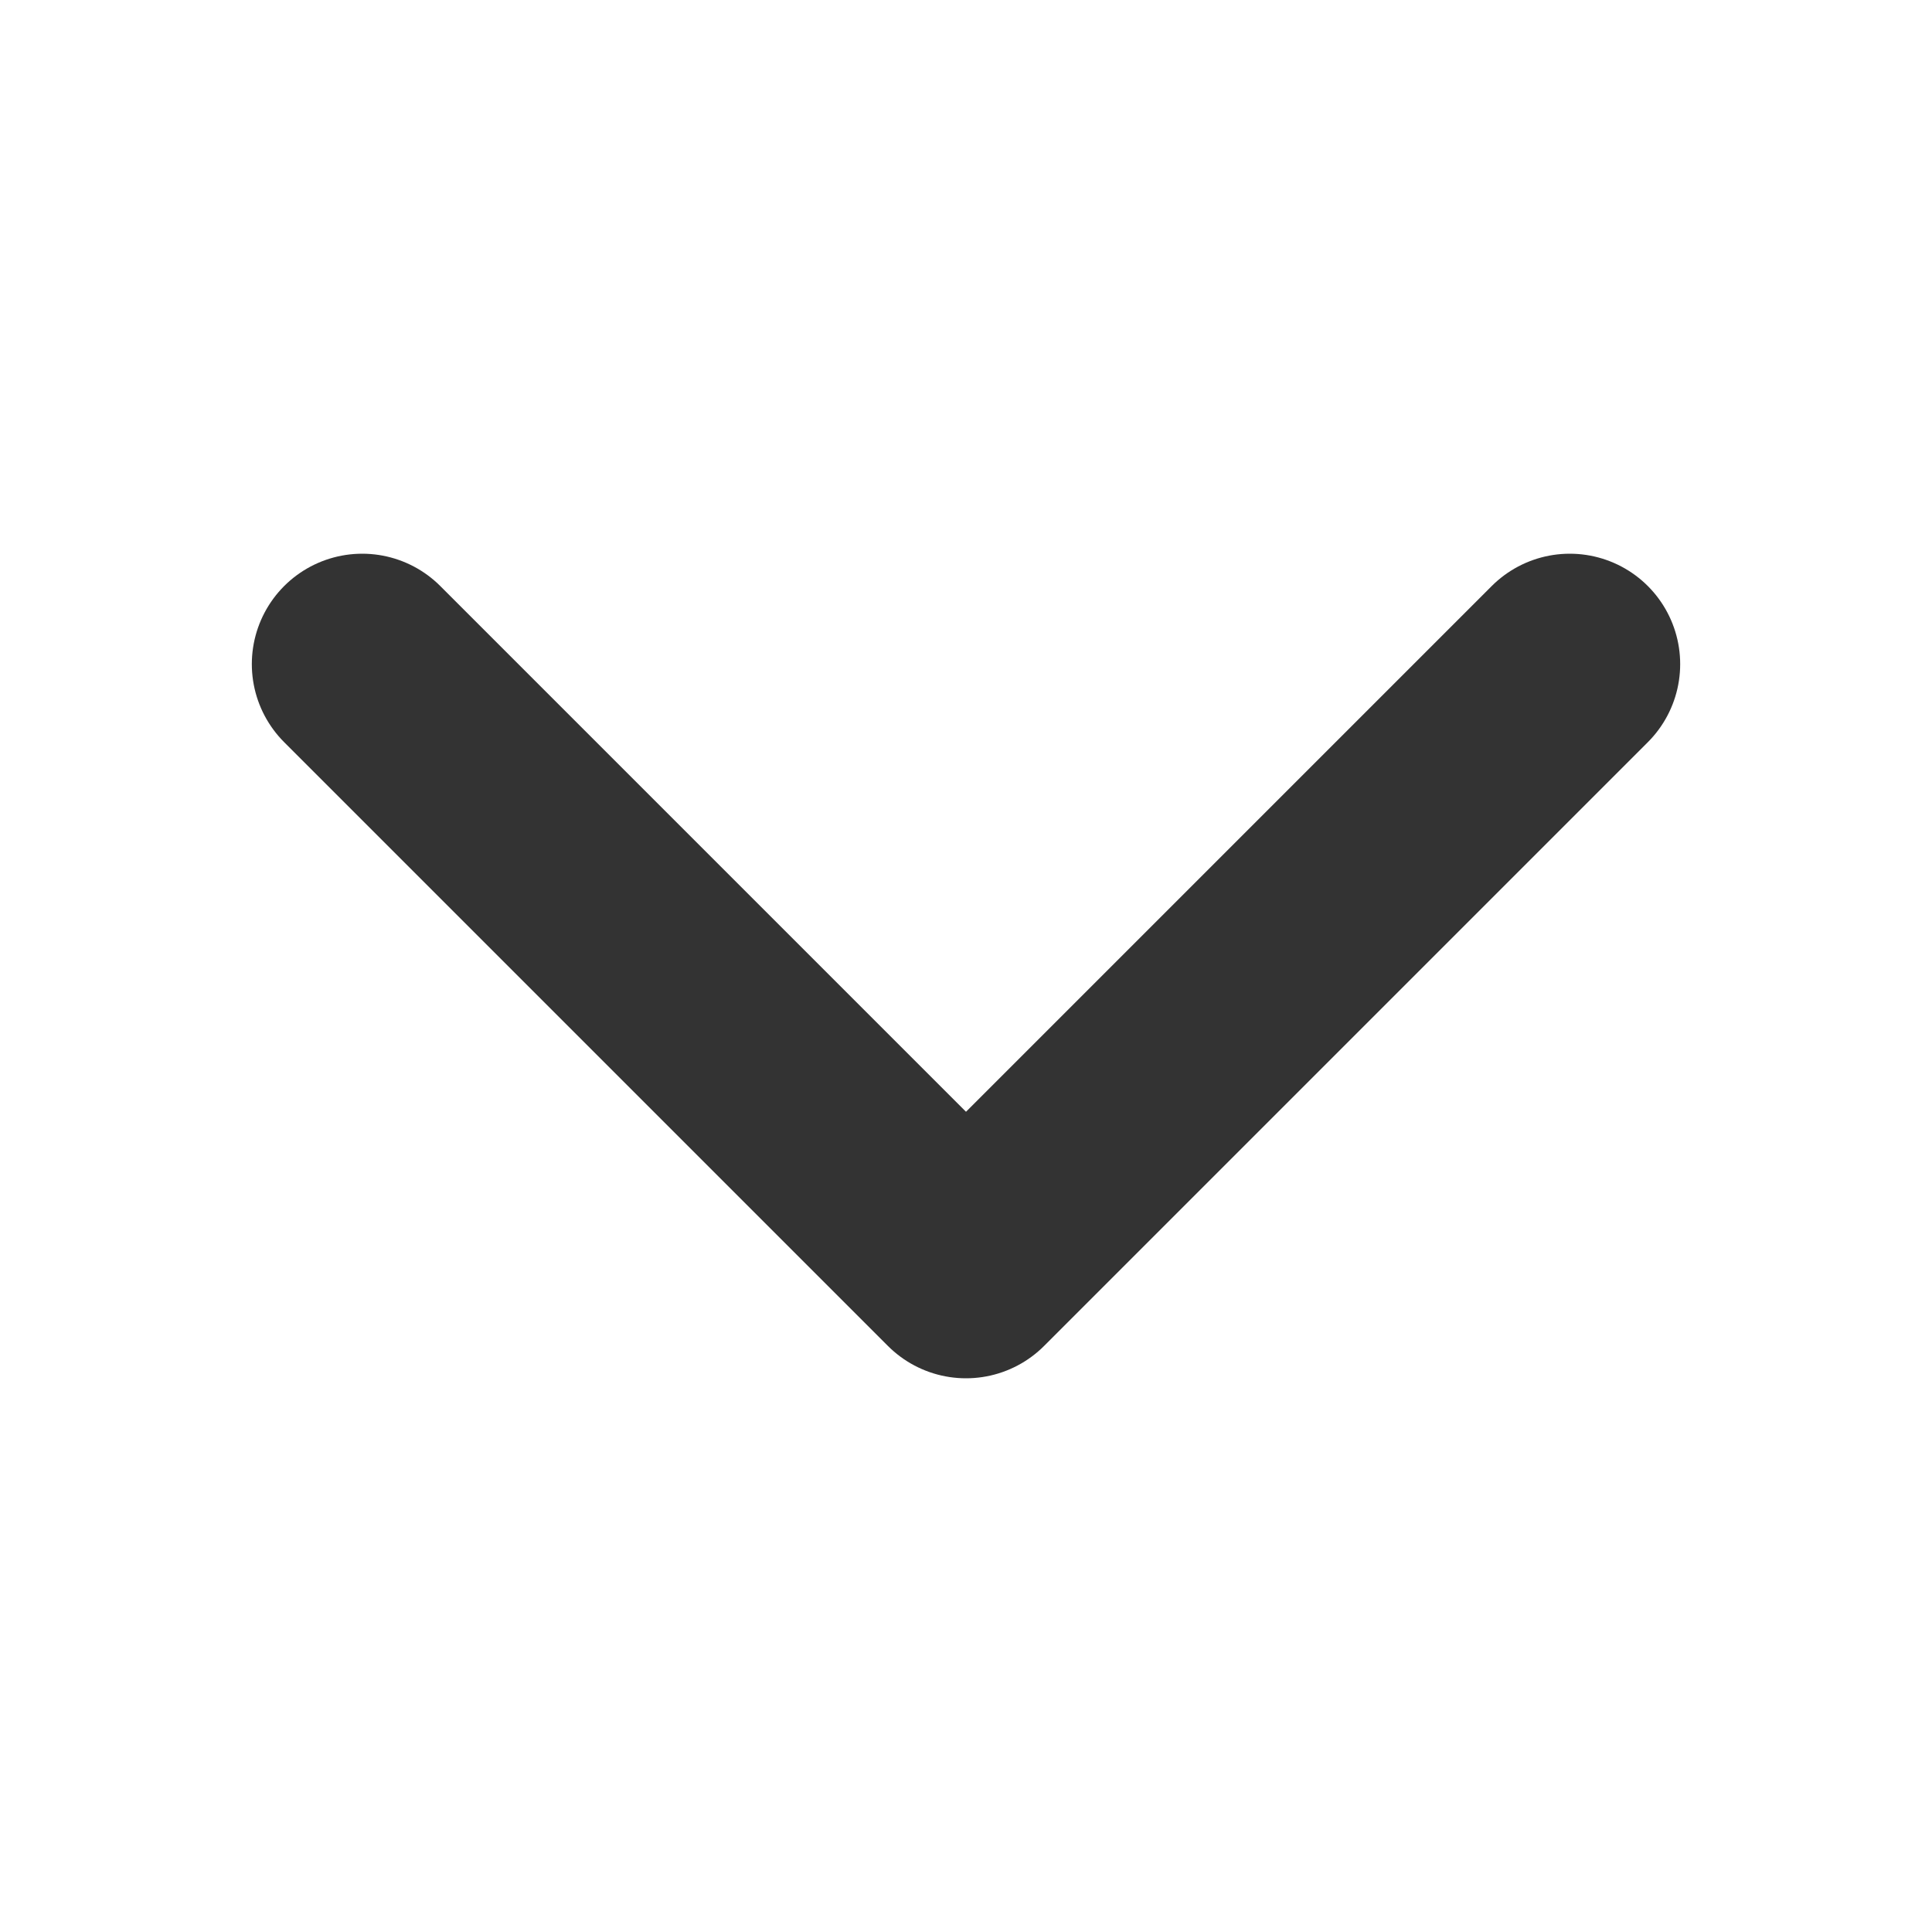 <svg width="35" height="35" viewBox="0 0 35 35" fill="none" xmlns="http://www.w3.org/2000/svg">
    <path d="M28.438 12.031L17.5 22.969L6.562 12.031" stroke="#333333" stroke-width="4" stroke-linecap="round" stroke-linejoin="round"/>
</svg>
